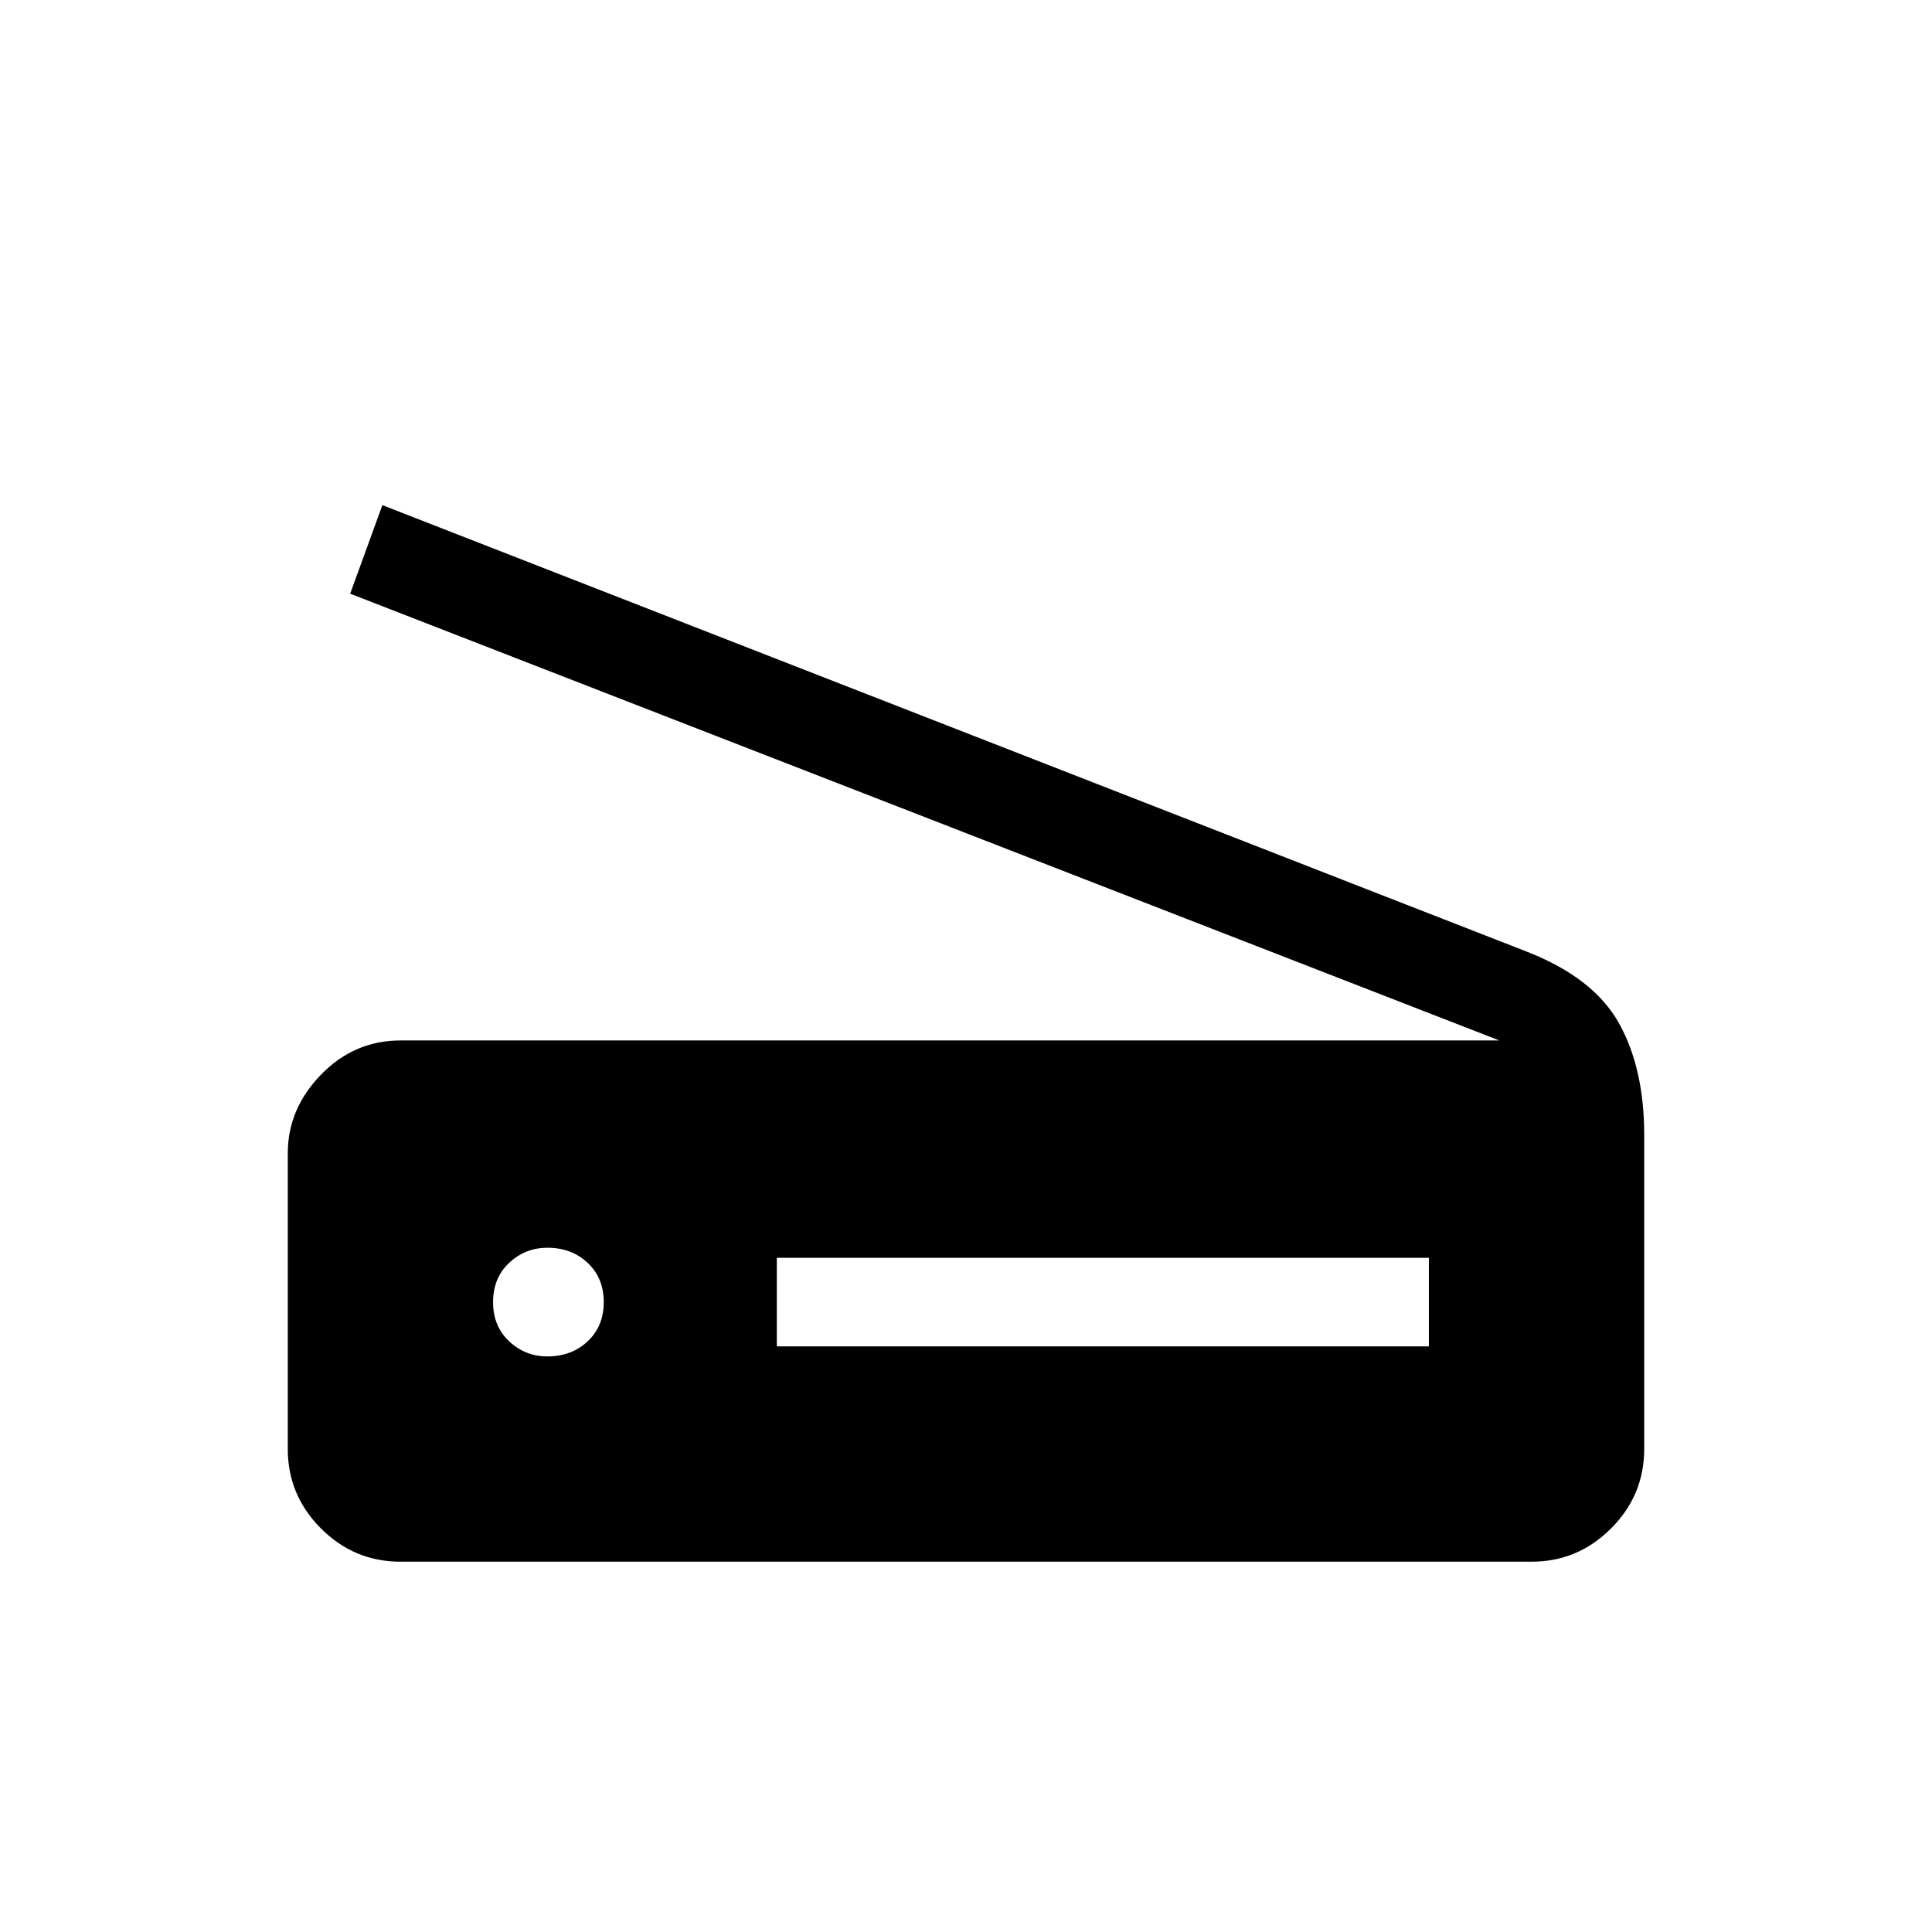 <svg xmlns="http://www.w3.org/2000/svg" height="48" width="48"><path d="M37.25 25.85 8.7 14.75l.8-2.2 28.45 11.1q1.65.65 2.275 1.775t.625 2.775V36q0 1.15-.825 1.975-.825.825-1.975.825H9.95q-1.15 0-1.975-.825Q7.15 37.15 7.15 36v-7.35q0-1.1.825-1.95.825-.85 1.975-.85Zm-17.95 7.6h16.2v-2.2H19.3Zm-5.7.25q.6 0 1-.375t.4-.975q0-.6-.4-.975t-1-.375q-.55 0-.95.375-.4.375-.4.975t.4.975q.4.375.95.375Z"/></svg>
